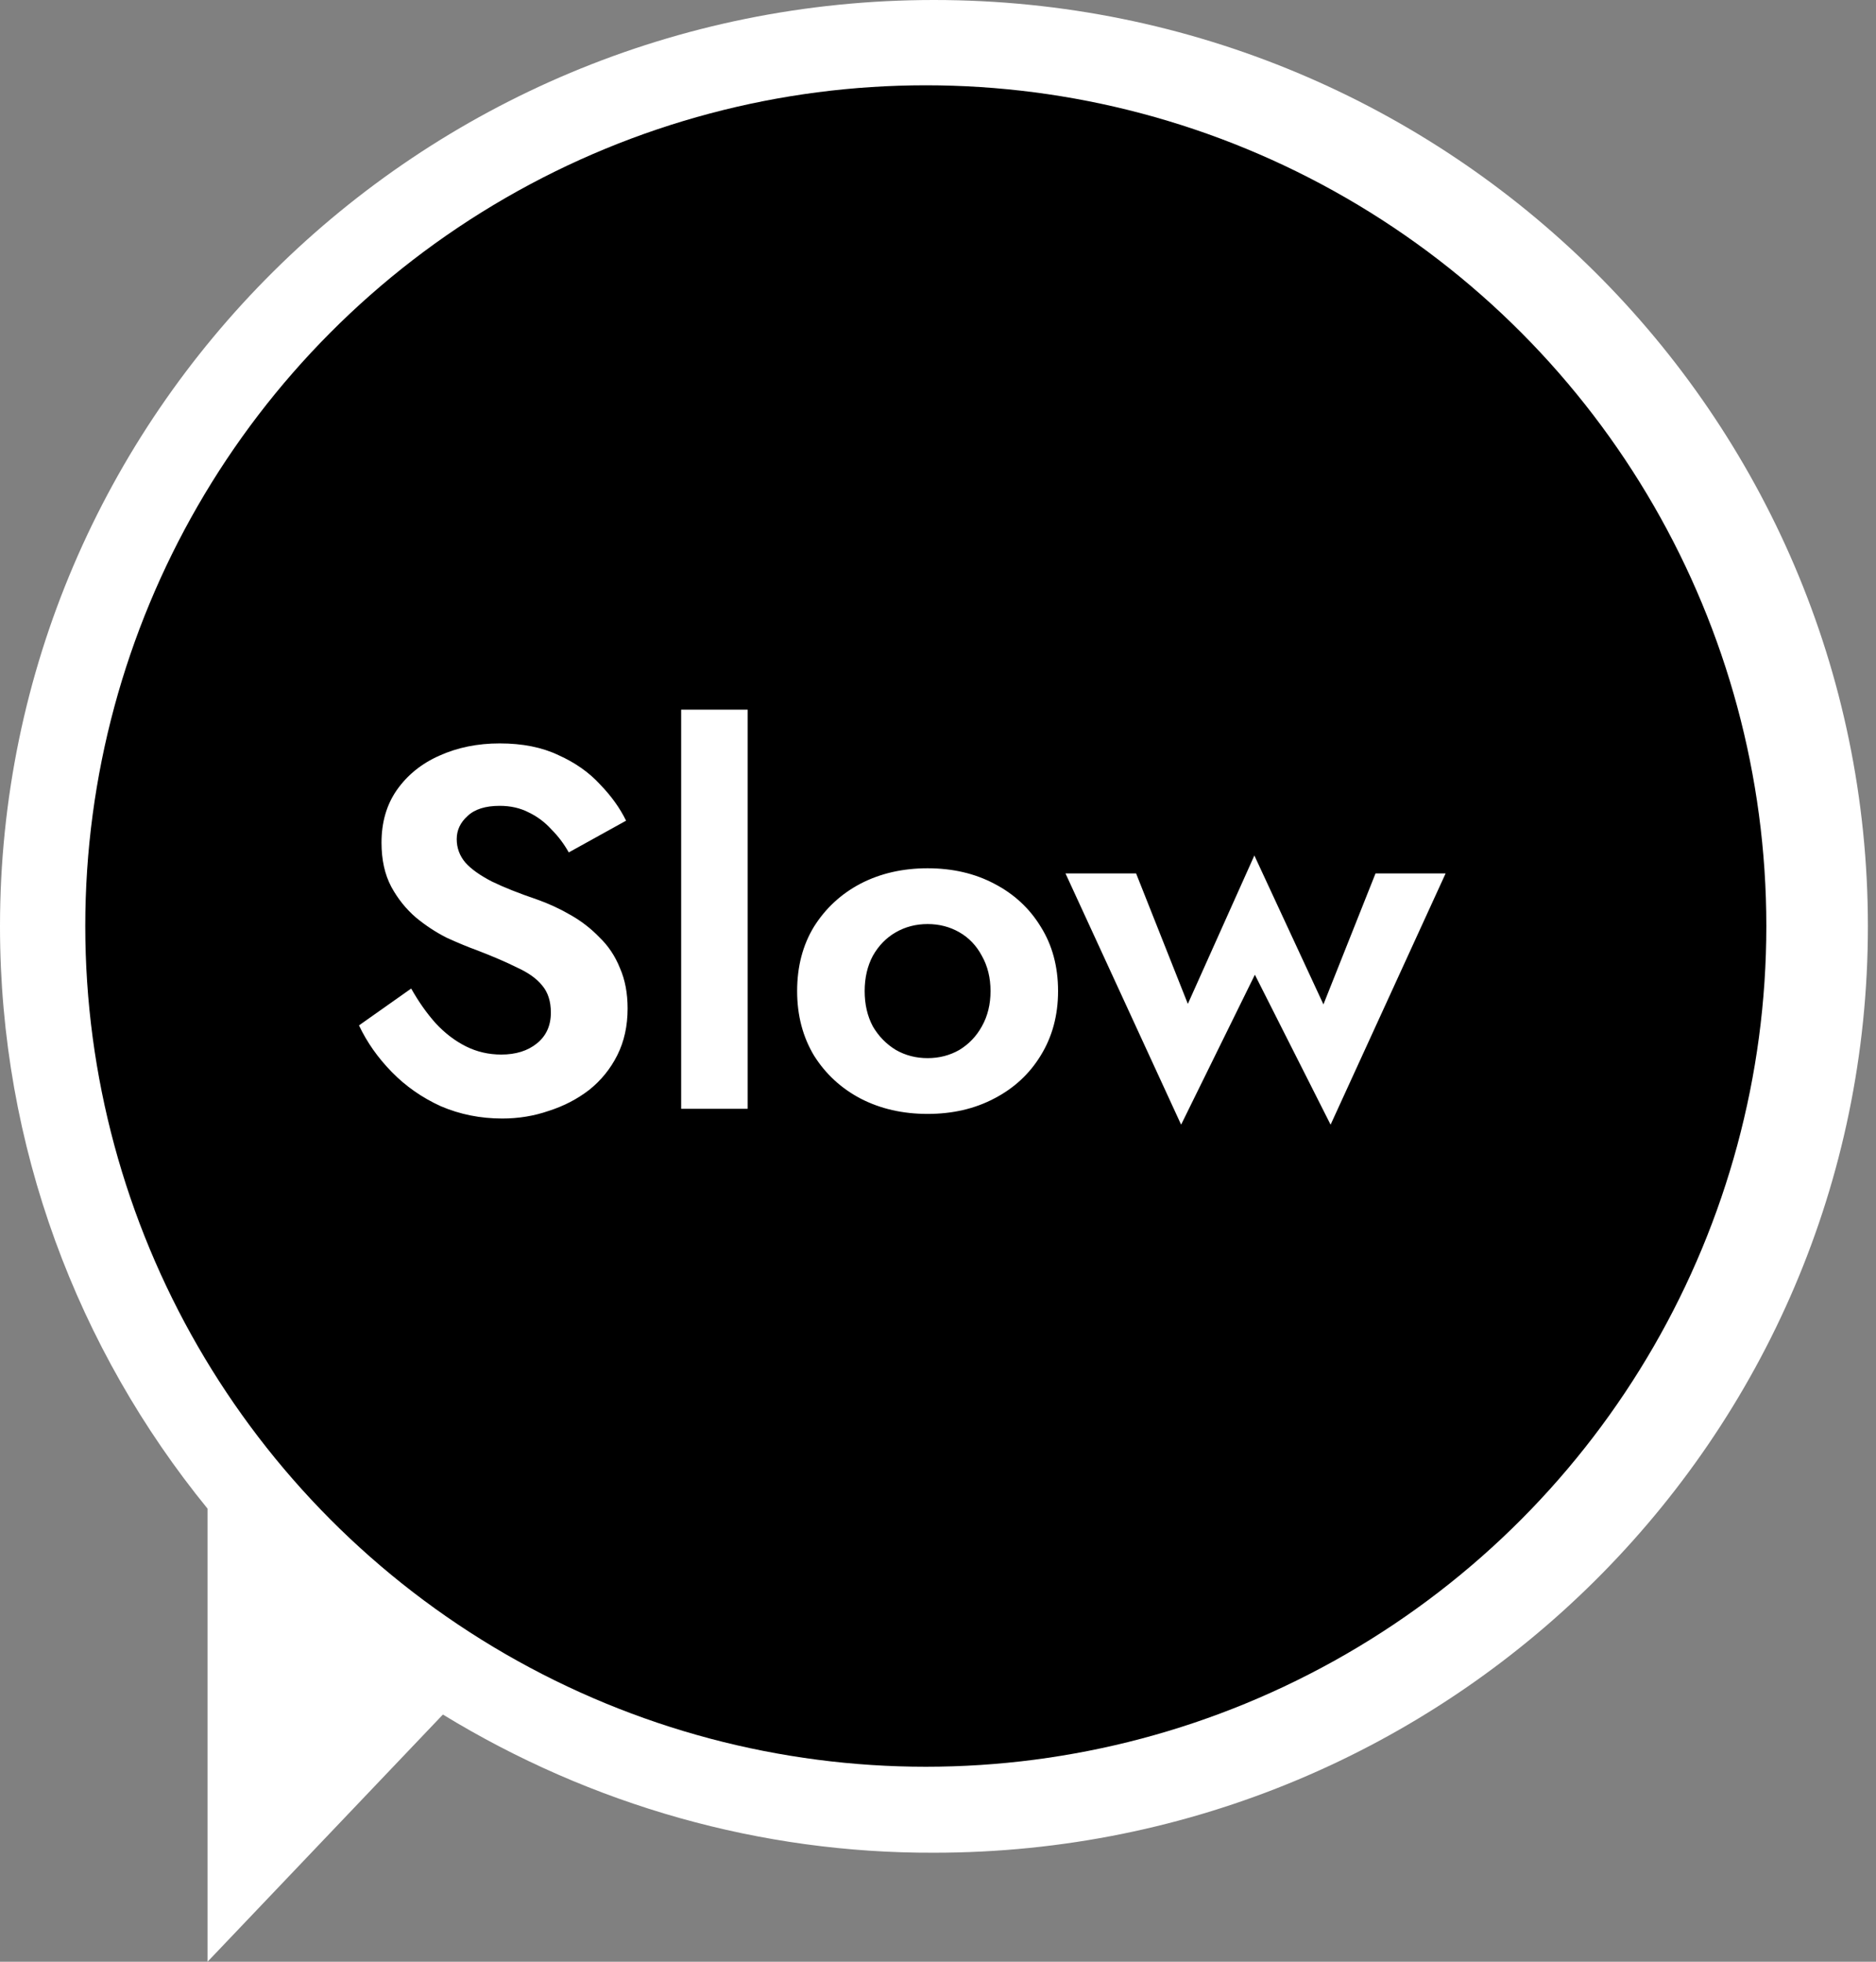 <svg width="22" height="23" viewBox="0 0 22 23" fill="none" xmlns="http://www.w3.org/2000/svg">
<rect x="0" y="0" width="22" height="23" fill="#808080" stroke="none"/>
<path fill-rule="evenodd" clip-rule="evenodd" d="M5.194 20.102L2.434 23V17.688C0.913 15.823 0 13.447 0 10.861C0 4.863 4.904 0 10.952 0C17 0 21.905 4.863 21.905 10.861C21.905 16.859 17 21.722 10.952 21.722C8.93 21.729 6.942 21.17 5.194 20.102Z" fill="white"/>
<circle cx="10.857" cy="10.857" r="9.857" fill="black"/>
<path d="M4.822 11.59C4.91 11.746 5.006 11.882 5.11 11.998C5.218 12.114 5.336 12.204 5.464 12.268C5.592 12.332 5.73 12.364 5.878 12.364C6.05 12.364 6.19 12.32 6.298 12.232C6.406 12.144 6.46 12.024 6.46 11.872C6.46 11.74 6.426 11.634 6.358 11.554C6.294 11.474 6.196 11.404 6.064 11.344C5.936 11.28 5.778 11.212 5.59 11.14C5.49 11.104 5.374 11.056 5.242 10.996C5.114 10.932 4.992 10.852 4.876 10.756C4.76 10.656 4.664 10.536 4.588 10.396C4.512 10.252 4.474 10.08 4.474 9.88C4.474 9.64 4.534 9.434 4.654 9.262C4.778 9.086 4.944 8.952 5.152 8.86C5.364 8.764 5.6 8.716 5.86 8.716C6.128 8.716 6.358 8.762 6.55 8.854C6.746 8.942 6.908 9.056 7.036 9.196C7.168 9.332 7.27 9.474 7.342 9.622L6.67 9.994C6.614 9.894 6.546 9.804 6.466 9.724C6.39 9.64 6.302 9.574 6.202 9.526C6.102 9.474 5.988 9.448 5.86 9.448C5.692 9.448 5.566 9.488 5.482 9.568C5.398 9.644 5.356 9.734 5.356 9.838C5.356 9.942 5.39 10.034 5.458 10.114C5.526 10.19 5.63 10.264 5.77 10.336C5.91 10.404 6.086 10.474 6.298 10.546C6.434 10.594 6.564 10.654 6.688 10.726C6.816 10.798 6.93 10.886 7.03 10.99C7.134 11.09 7.214 11.21 7.27 11.35C7.33 11.486 7.36 11.644 7.36 11.824C7.36 12.028 7.32 12.21 7.24 12.37C7.16 12.53 7.05 12.666 6.91 12.778C6.77 12.886 6.612 12.968 6.436 13.024C6.264 13.084 6.082 13.114 5.89 13.114C5.634 13.114 5.394 13.066 5.17 12.97C4.95 12.87 4.758 12.736 4.594 12.568C4.43 12.4 4.302 12.218 4.21 12.022L4.822 11.59ZM7.988 8.32H8.768V13H7.988V8.32ZM9.348 11.62C9.348 11.332 9.414 11.08 9.546 10.864C9.682 10.648 9.864 10.48 10.092 10.36C10.324 10.24 10.586 10.18 10.878 10.18C11.17 10.18 11.43 10.24 11.658 10.36C11.89 10.48 12.072 10.648 12.204 10.864C12.34 11.08 12.408 11.332 12.408 11.62C12.408 11.904 12.34 12.156 12.204 12.376C12.072 12.592 11.89 12.76 11.658 12.88C11.43 13 11.17 13.06 10.878 13.06C10.586 13.06 10.324 13 10.092 12.88C9.864 12.76 9.682 12.592 9.546 12.376C9.414 12.156 9.348 11.904 9.348 11.62ZM10.14 11.62C10.14 11.776 10.172 11.914 10.236 12.034C10.304 12.15 10.394 12.242 10.506 12.31C10.618 12.374 10.742 12.406 10.878 12.406C11.014 12.406 11.138 12.374 11.25 12.31C11.362 12.242 11.45 12.15 11.514 12.034C11.582 11.914 11.616 11.776 11.616 11.62C11.616 11.464 11.582 11.326 11.514 11.206C11.45 11.086 11.362 10.994 11.25 10.93C11.138 10.866 11.014 10.834 10.878 10.834C10.742 10.834 10.618 10.866 10.506 10.93C10.394 10.994 10.304 11.086 10.236 11.206C10.172 11.326 10.14 11.464 10.14 11.62ZM12.495 10.24H13.323L13.93 11.77L14.71 10.03L15.52 11.776L16.131 10.24H16.953L15.604 13.186L14.716 11.428L13.851 13.186L12.495 10.24Z" fill="white"/>
</svg>
